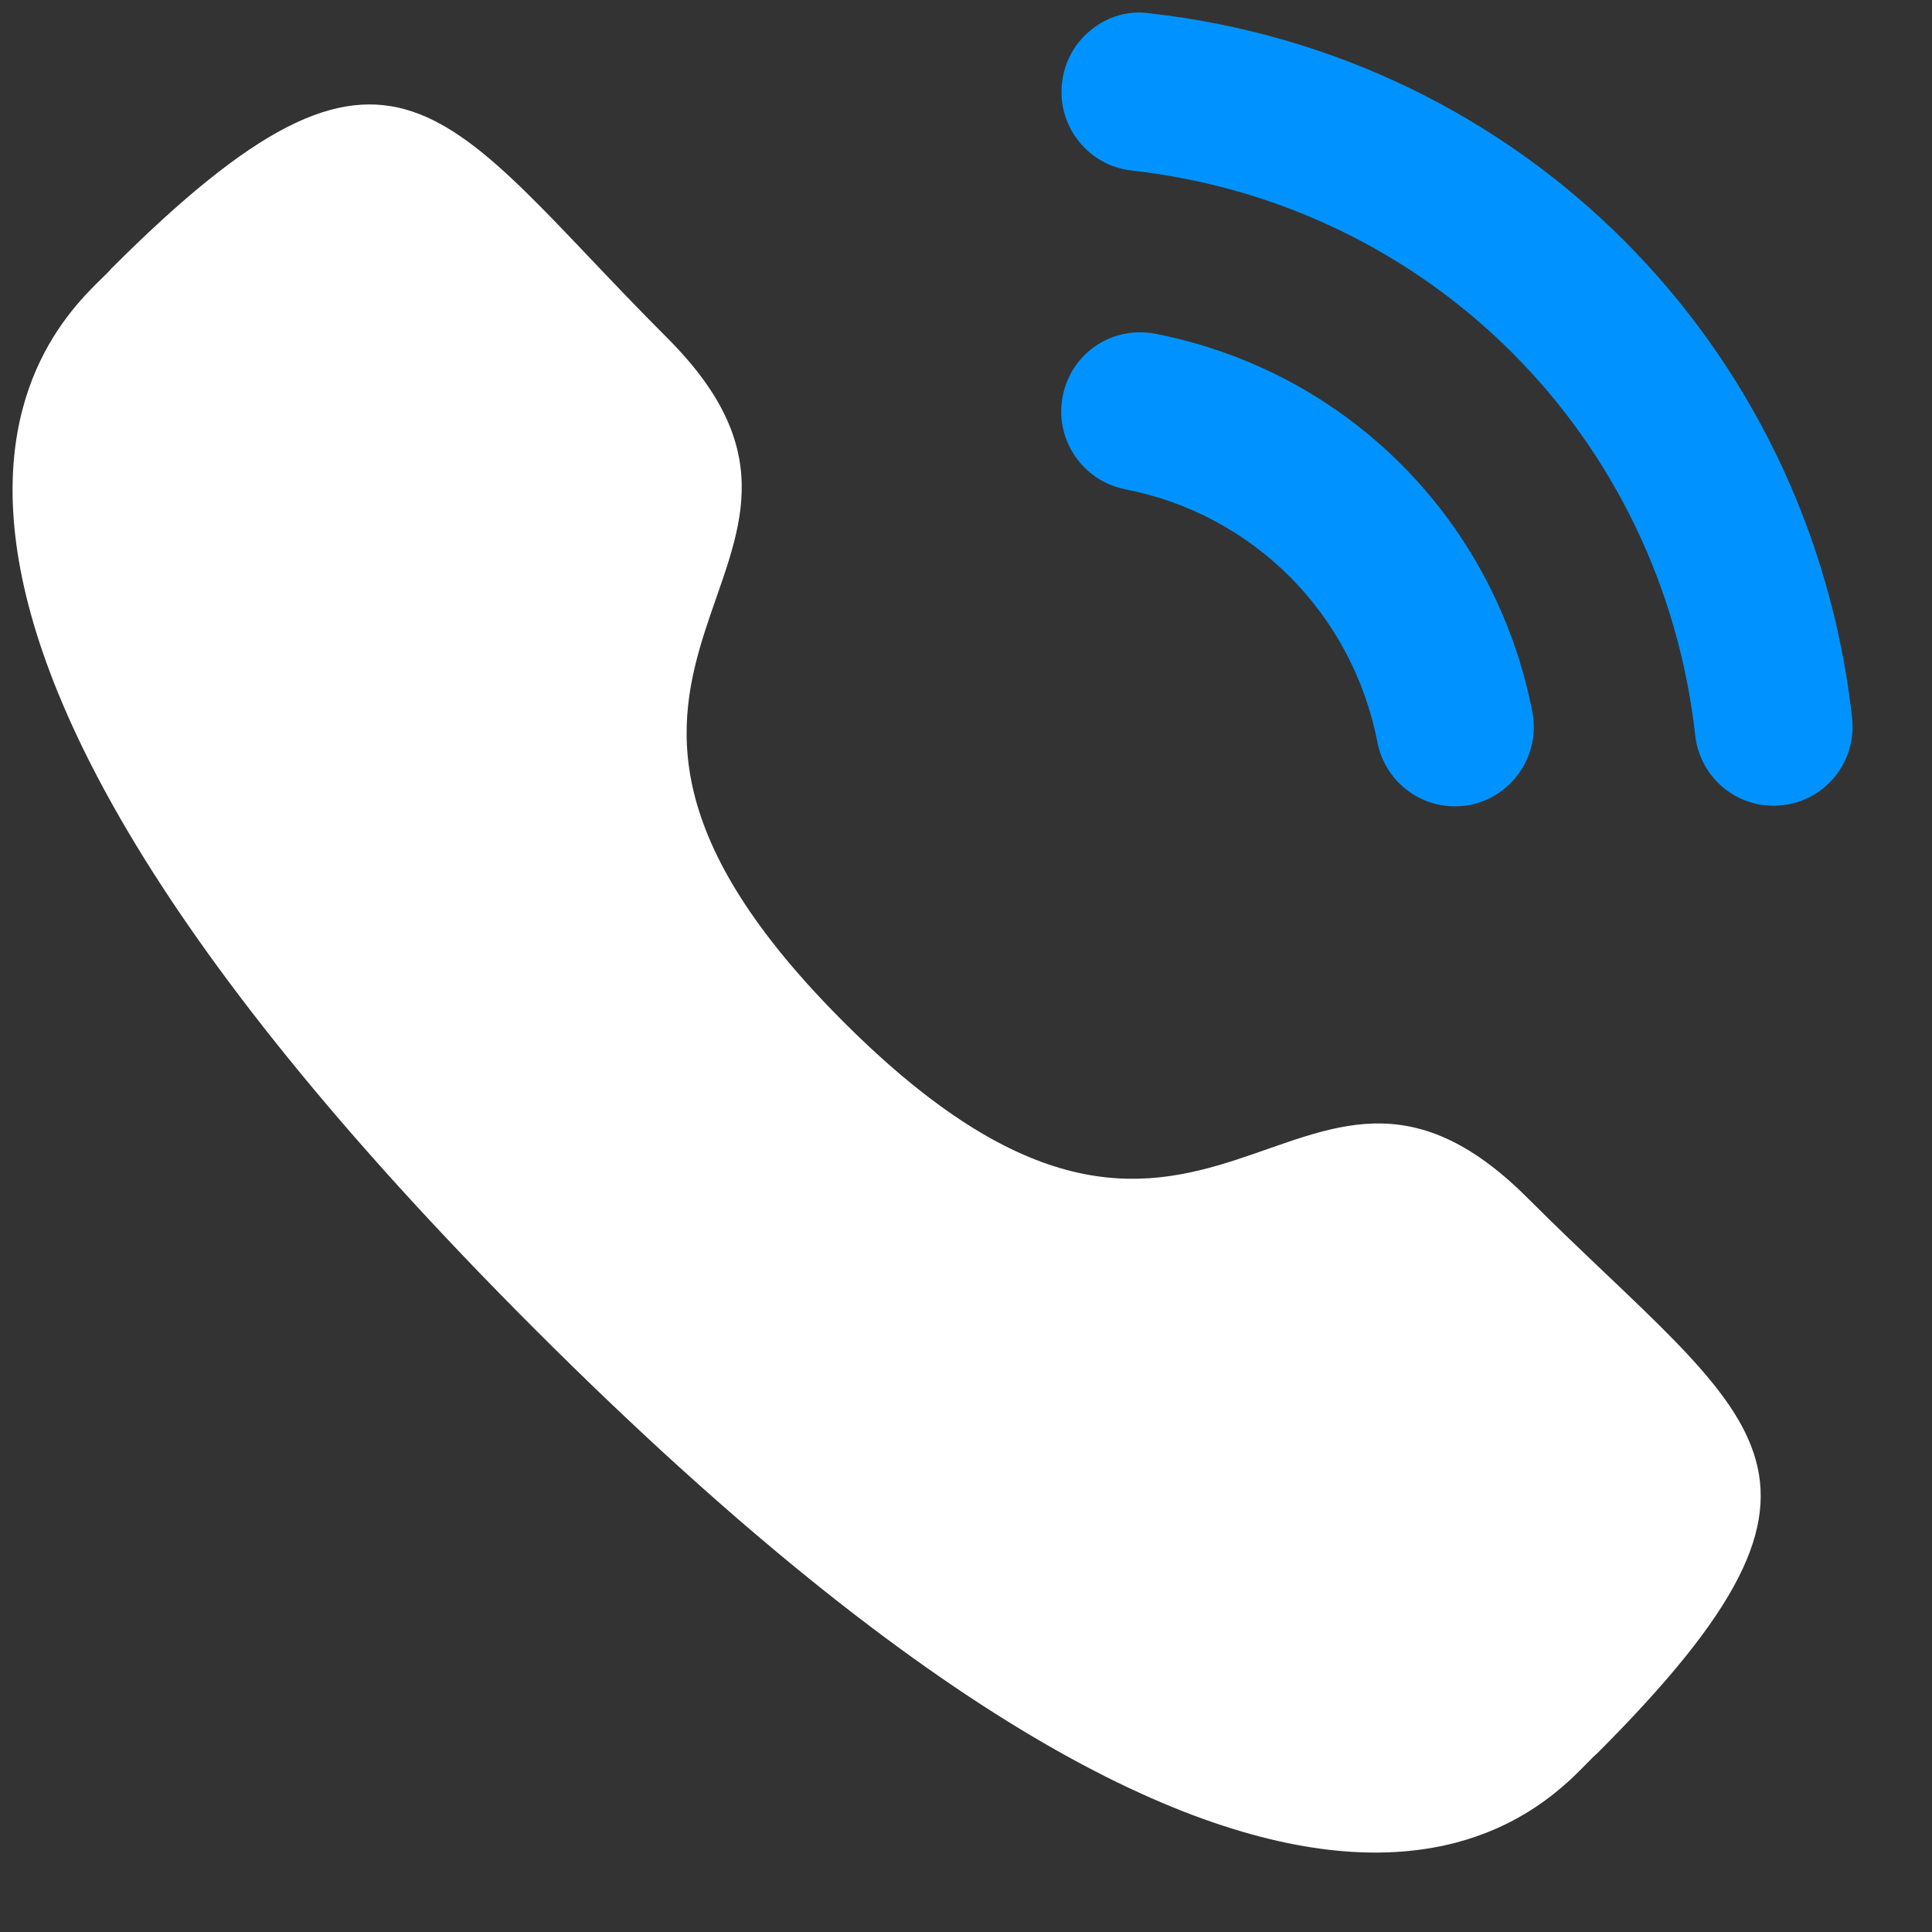 <svg width="22" height="22" viewBox="0 0 22 22" fill="none" xmlns="http://www.w3.org/2000/svg">
<rect x="0" y="0" width="22" height="22" fill="#333333" stroke="none"/>
<path d="M13.153 3.8C12.654 3.708 12.196 4.026 12.101 4.513C12.006 5 12.325 5.475 12.811 5.571C14.271 5.855 15.399 6.986 15.685 8.452V8.453C15.767 8.875 16.138 9.182 16.566 9.182C16.623 9.182 16.681 9.176 16.739 9.166C17.224 9.069 17.544 8.594 17.449 8.106C17.022 5.917 15.337 4.226 13.153 3.8Z" fill="#0093FF"/>
<path d="M13.086 0.151C12.853 0.117 12.618 0.186 12.431 0.335C12.239 0.486 12.119 0.704 12.093 0.948C12.038 1.441 12.394 1.887 12.886 1.942C16.282 2.321 18.922 4.967 19.304 8.374C19.355 8.831 19.738 9.175 20.195 9.175C20.23 9.175 20.263 9.173 20.297 9.169C20.537 9.143 20.749 9.024 20.9 8.836C21.049 8.647 21.117 8.413 21.09 8.173C20.614 3.922 17.324 0.623 13.086 0.151Z" fill="#0093FF"/>
<path fill-rule="evenodd" clip-rule="evenodd" d="M9.606 11.637C13.785 15.816 14.733 10.982 17.394 13.641C19.96 16.206 21.434 16.72 18.184 19.969C17.777 20.296 15.19 24.233 6.099 15.144C-2.993 6.055 0.941 3.465 1.268 3.058C4.527 -0.2 5.032 1.283 7.597 3.847C10.258 6.508 5.426 7.459 9.606 11.637Z" fill="white"/>
</svg>
